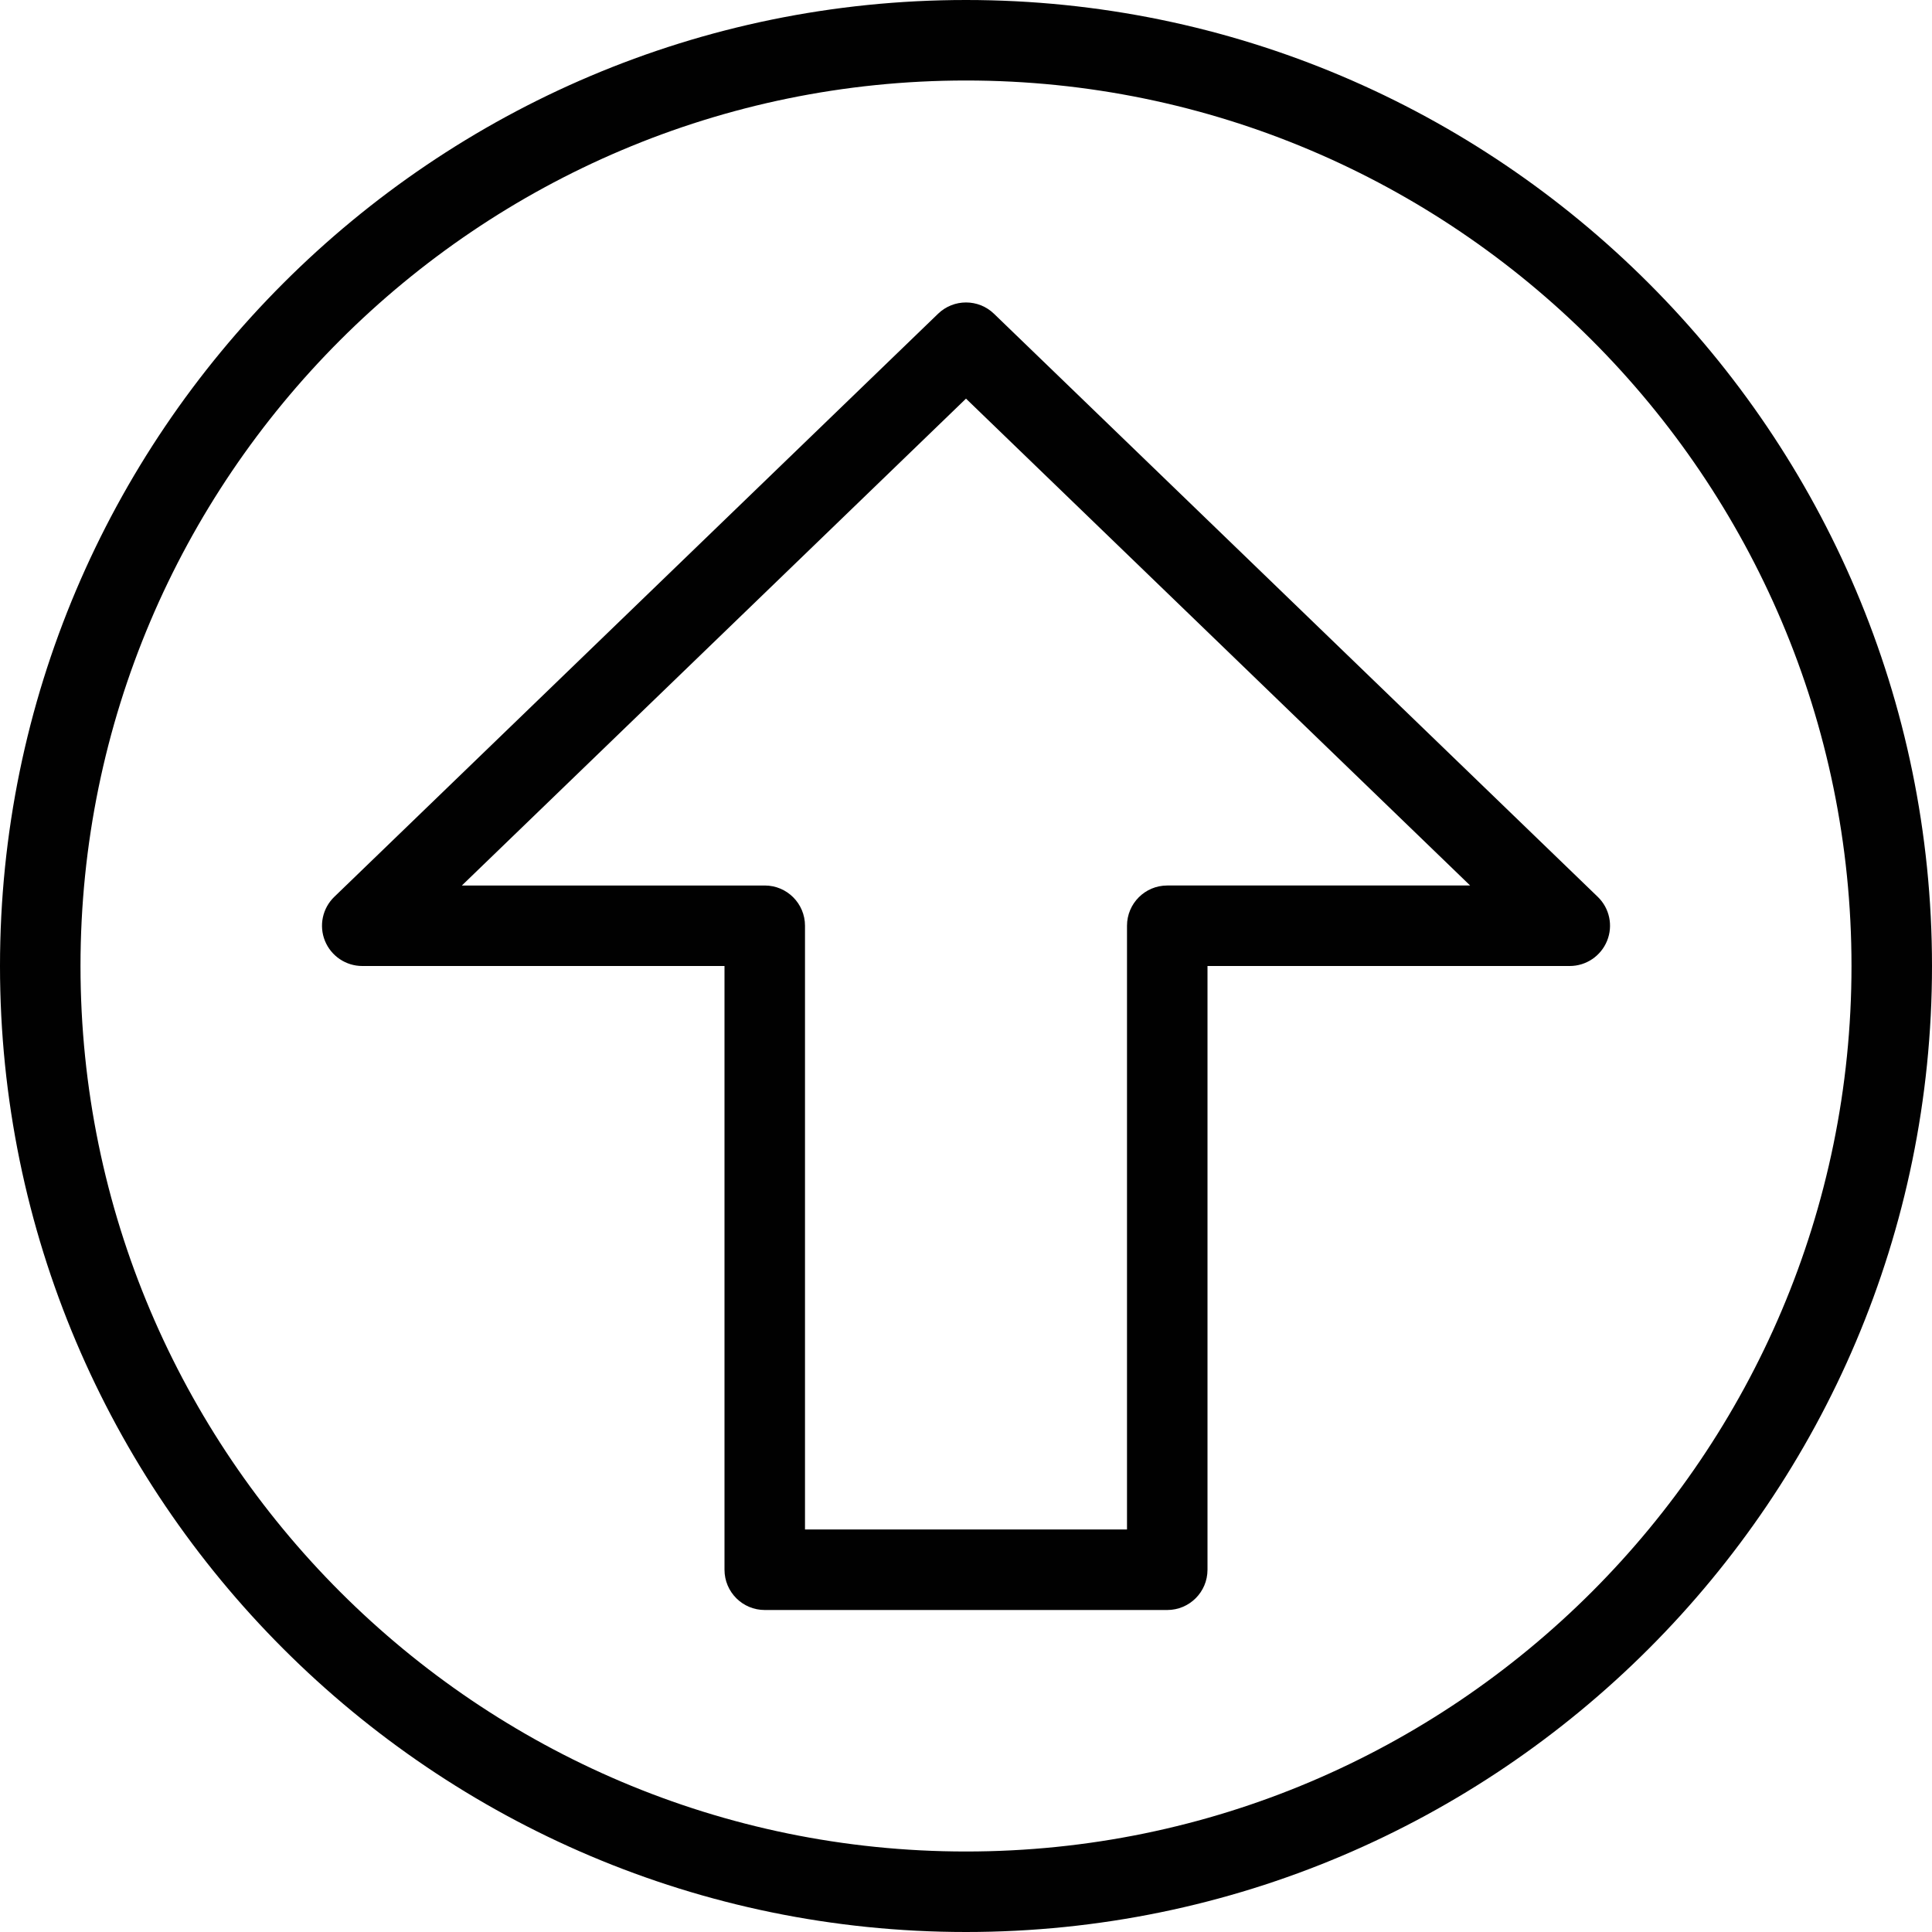 <?xml version="1.0" encoding="utf-8"?>
<!-- Generator: Adobe Illustrator 17.0.0, SVG Export Plug-In . SVG Version: 6.00 Build 0)  -->
<!DOCTYPE svg PUBLIC "-//W3C//DTD SVG 1.1//EN" "http://www.w3.org/Graphics/SVG/1.1/DTD/svg11.dtd">
<svg version="1.1" id="Layer_1" xmlns="http://www.w3.org/2000/svg" xmlns:xlink="http://www.w3.org/1999/xlink" x="0px" y="0px"
	 width="48px" height="48px" viewBox="0 0 48 48" enable-background="new 0 0 48 48" xml:space="preserve">
<g>
	<path fill="#010101" d="M39.695,22.281l-15-14.486c-0.387-0.374-1.002-0.374-1.389,0l-15,14.486
		c-0.294,0.283-0.386,0.716-0.233,1.094C8.226,23.752,8.593,24,9,24h9v15c0,0.552,0.447,1,1,1h10c0.553,0,1-0.448,1-1V24h9
		c0.407,0,0.774-0.248,0.927-0.625C40.081,22.997,39.989,22.564,39.695,22.281z M29,22c-0.553,0-1,0.448-1,1v15h-8V23
		c0-0.552-0.447-1-1-1h-7.525L24,9.904L36.525,22H29z"/>
	<path fill="#010101" d="M24,0C10.767,0,0,10.767,0,24c0,13.233,10.767,24,24,24c13.233,0,24-10.767,24-24S37.233,0,24,0z M24,46
		C11.869,46,2,36.131,2,24S11.869,2,24,2s22,9.869,22,22S36.131,46,24,46z"/>
</g>
</svg>
